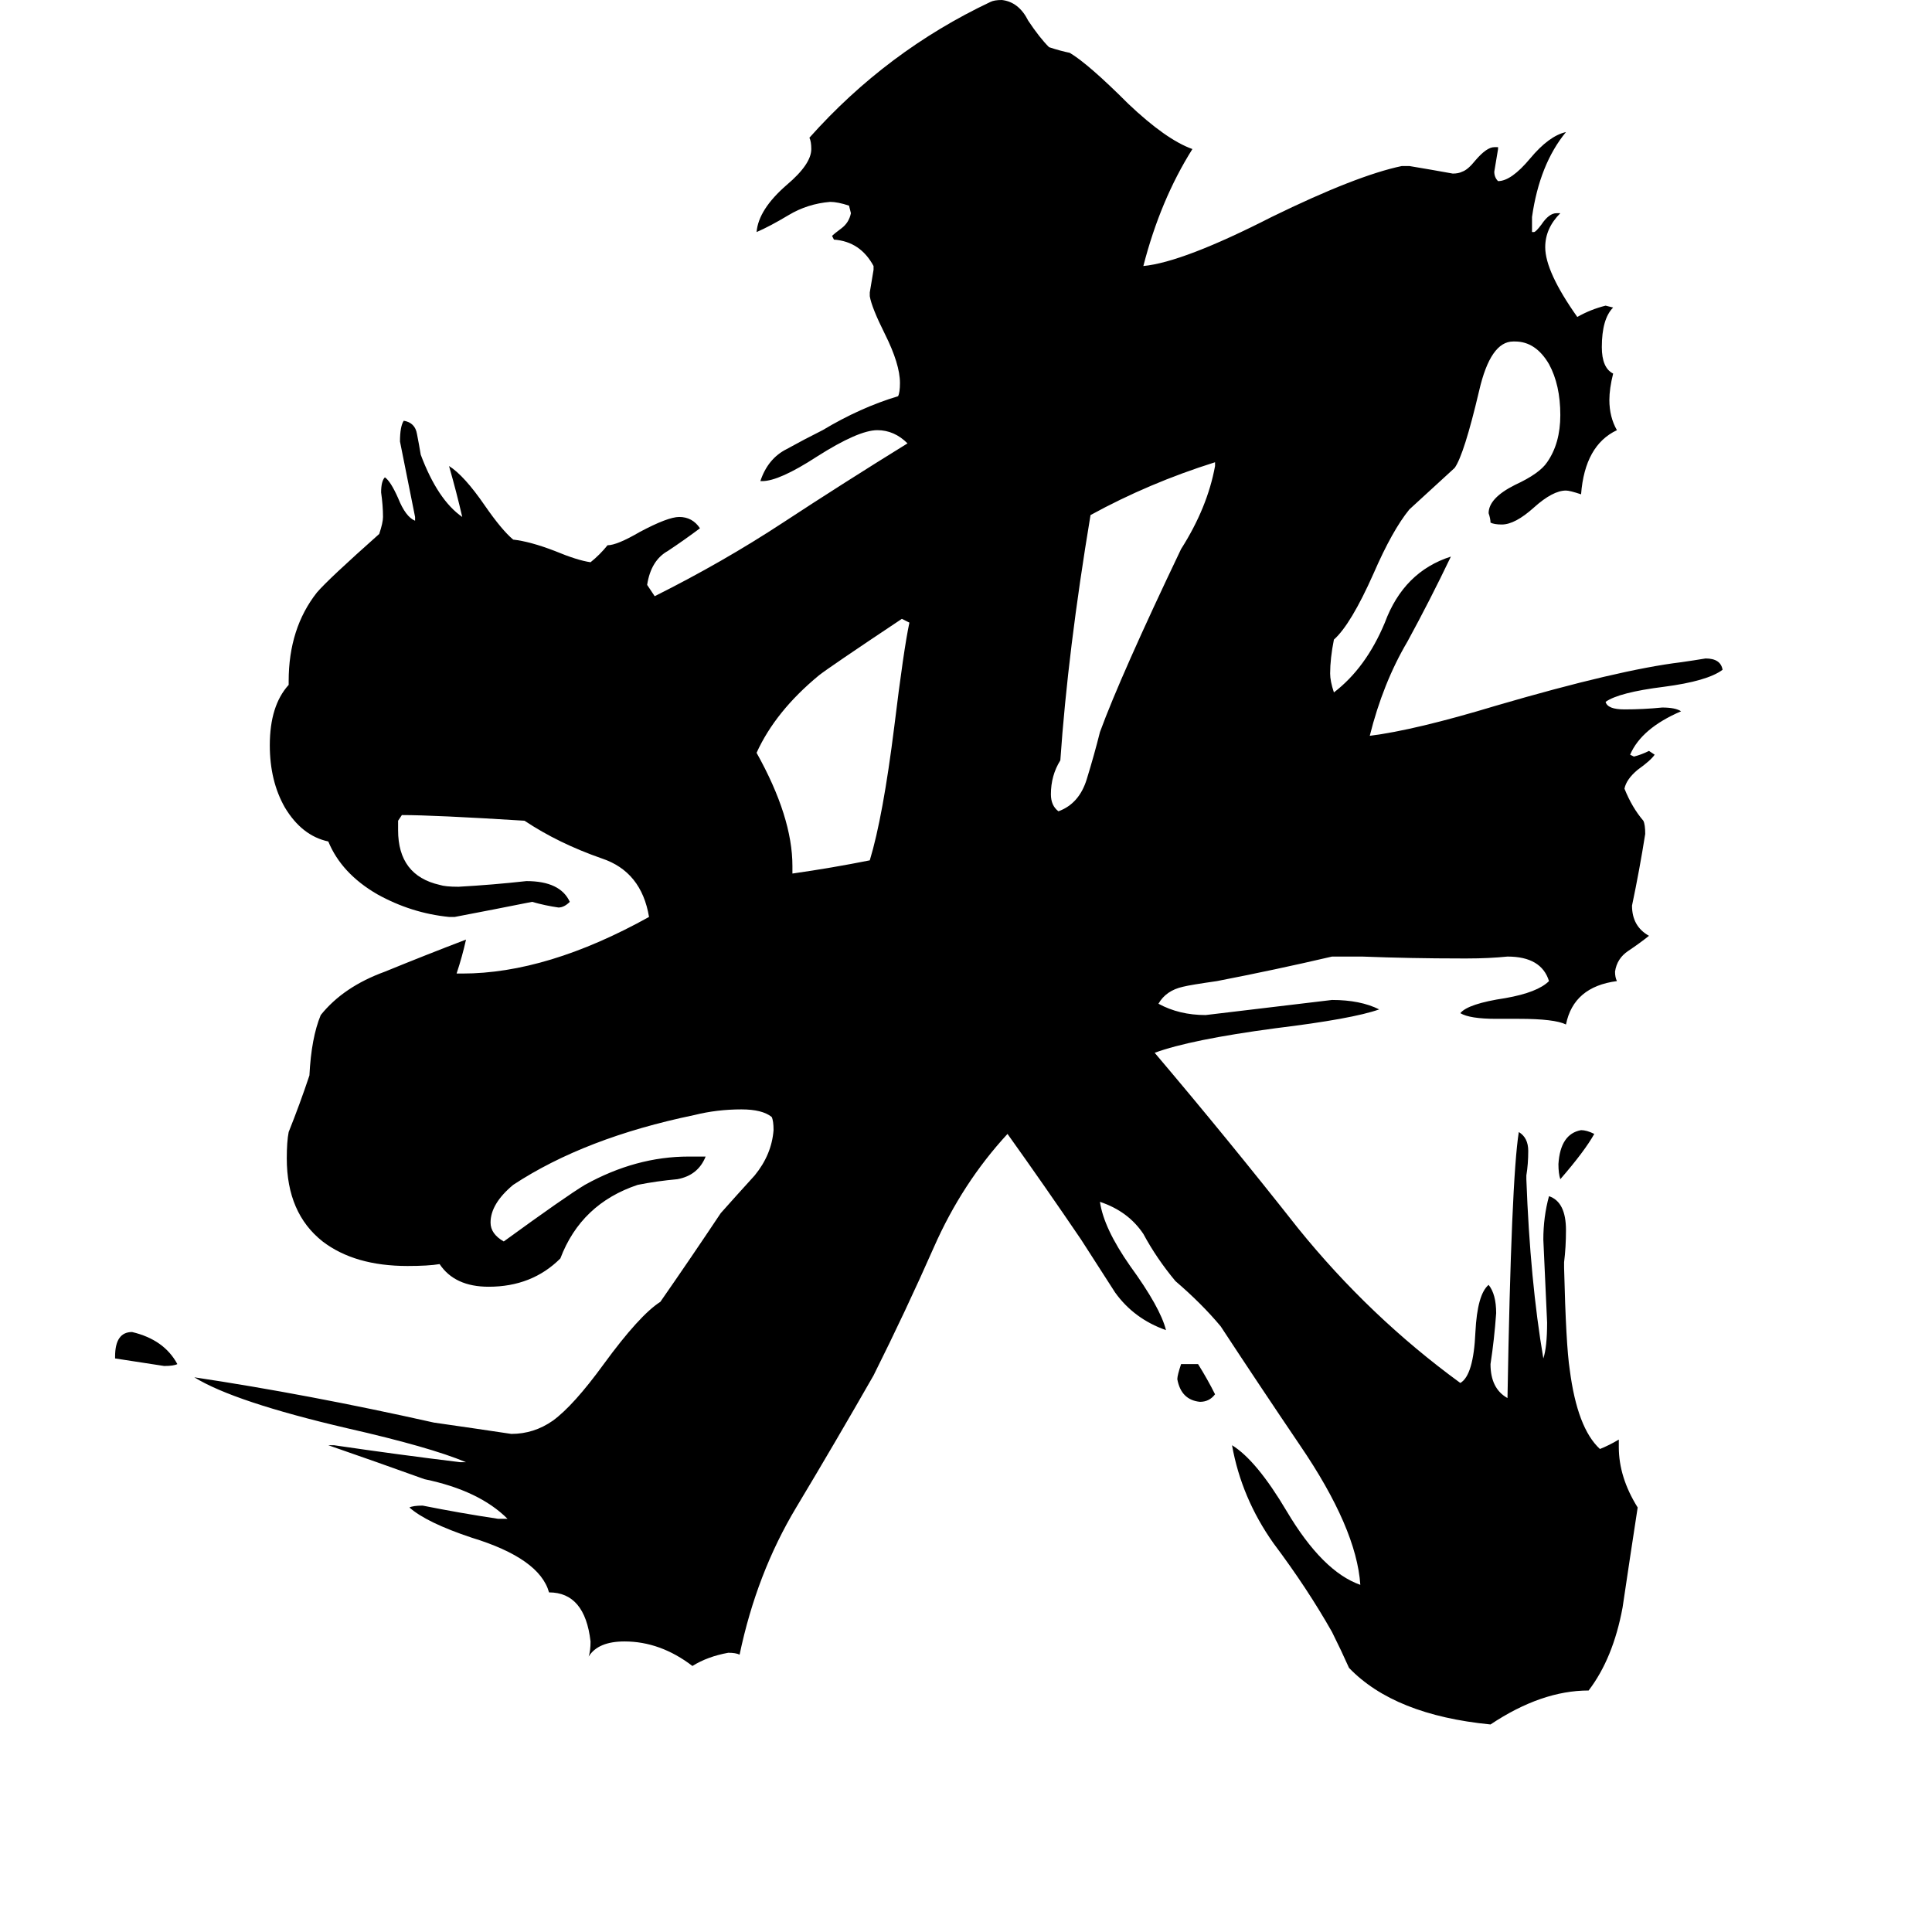 <svg xmlns="http://www.w3.org/2000/svg" viewBox="0 -800 1024 1024">
	<path fill="#000000" d="M845 -199Q840 -190 827 -175Q826 -178 826 -183Q827 -199 838 -201Q841 -201 845 -199ZM626 -77H635Q640 -69 644 -61Q641 -57 636 -57Q626 -58 624 -69Q624 -71 626 -77ZM61 -80V-81Q61 -94 70 -94Q87 -90 94 -77Q92 -76 87 -76Q74 -78 61 -80ZM644 -553V-555Q609 -544 578 -527Q566 -455 562 -397Q557 -389 557 -379Q557 -373 561 -370Q572 -374 576 -387Q580 -400 583 -412Q594 -442 626 -509Q640 -531 644 -553ZM420 -341V-337Q441 -340 461 -344Q468 -367 474 -415Q479 -456 482 -470L478 -472Q439 -446 434 -442Q411 -423 401 -401Q420 -367 420 -341ZM858 -37V-33Q858 -17 868 -1Q864 25 860 52Q855 79 842 96Q817 96 790 114Q739 109 715 84Q711 75 706 65Q693 42 675 18Q658 -6 653 -34Q666 -26 682 1Q701 33 721 40Q719 10 689 -34Q668 -65 647 -97Q637 -109 623 -121Q613 -133 606 -146Q598 -158 583 -163Q585 -149 599 -129Q615 -107 618 -95Q601 -101 591 -115Q582 -129 573 -143Q554 -171 534 -199Q510 -173 495 -139Q480 -105 463 -71Q443 -36 422 -1Q401 34 392 77Q390 76 386 76Q375 78 367 83Q350 70 331 70Q317 70 312 78Q313 75 313 70Q310 44 291 44Q286 26 250 15Q226 7 217 -1Q219 -2 224 -2Q244 2 264 5H269Q254 -10 225 -16Q200 -25 174 -34H177Q211 -29 244 -25H247Q228 -33 184 -43Q124 -57 103 -70Q163 -61 230 -46Q251 -43 271 -40Q283 -40 293 -47Q304 -55 320 -77Q339 -103 350 -110Q366 -133 382 -157Q390 -166 400 -177Q409 -188 410 -201Q410 -206 409 -208Q404 -212 393 -212Q380 -212 368 -209Q310 -197 272 -172Q260 -162 260 -152Q260 -146 267 -142Q300 -166 310 -172Q337 -187 365 -187H374Q370 -177 359 -175Q348 -174 338 -172Q308 -162 297 -133Q282 -118 259 -118Q241 -118 233 -130Q227 -129 216 -129Q188 -129 171 -142Q152 -157 152 -186Q152 -195 153 -200Q159 -215 164 -230Q165 -250 170 -262Q182 -277 204 -285Q226 -294 247 -302Q245 -293 242 -284H245Q290 -284 344 -314Q340 -338 319 -345Q296 -353 278 -365Q230 -368 213 -368L211 -365V-360Q211 -336 233 -331Q236 -330 243 -330Q261 -331 279 -333Q297 -333 302 -322Q299 -319 296 -319Q289 -320 282 -322Q262 -318 241 -314H238Q218 -316 200 -326Q181 -337 174 -354Q160 -357 151 -372Q143 -386 143 -405Q143 -426 153 -437V-439Q153 -467 168 -486Q174 -493 201 -517Q203 -523 203 -526Q203 -532 202 -539Q202 -545 204 -547Q207 -545 211 -536Q215 -526 220 -524V-526Q216 -546 212 -566Q212 -574 214 -577Q220 -576 221 -570Q222 -565 223 -559Q232 -535 245 -526Q242 -539 238 -553Q246 -548 257 -532Q266 -519 272 -514Q281 -513 294 -508Q306 -503 313 -502Q318 -506 322 -511Q327 -511 339 -518Q354 -526 360 -526Q367 -526 371 -520Q363 -514 354 -508Q345 -503 343 -490Q345 -487 347 -484Q383 -502 415 -523Q447 -544 481 -565Q474 -572 465 -572Q455 -572 433 -558Q413 -545 404 -545H403Q407 -557 417 -562Q426 -567 436 -572Q456 -584 476 -590Q477 -592 477 -597Q477 -607 469 -623Q462 -637 461 -643V-645Q462 -651 463 -657V-659Q456 -672 442 -673L441 -675Q442 -676 446 -679Q450 -682 451 -687L450 -691Q444 -693 440 -693Q428 -692 418 -686Q408 -680 401 -677Q402 -689 417 -702Q430 -713 430 -721Q430 -725 429 -727Q470 -773 525 -799Q527 -800 531 -800Q540 -799 545 -789Q551 -780 556 -775Q562 -773 567 -772Q577 -766 598 -745Q618 -726 632 -721Q615 -694 606 -659Q627 -661 674 -685Q719 -707 743 -712H747Q759 -710 770 -708Q773 -708 775 -709Q778 -710 782 -715Q788 -722 792 -722H794V-721Q793 -715 792 -709Q792 -706 794 -704Q801 -704 811 -716Q821 -728 830 -730Q816 -713 812 -685V-677H813Q814 -677 817 -681Q821 -687 825 -687H827Q819 -679 819 -669Q819 -656 836 -632Q843 -636 851 -638L855 -637Q849 -631 849 -616Q849 -605 855 -602Q853 -594 853 -588Q853 -579 857 -572Q840 -564 838 -538Q832 -540 830 -540Q823 -540 813 -531Q803 -522 796 -522Q792 -522 790 -523Q790 -525 789 -528Q789 -536 803 -543Q816 -549 820 -555Q827 -565 827 -580Q827 -596 821 -607Q814 -619 803 -619H802Q790 -619 784 -593Q776 -559 771 -552Q759 -541 747 -530Q738 -519 728 -496Q716 -469 707 -461Q705 -451 705 -443Q705 -439 707 -433Q724 -446 734 -470Q744 -497 769 -505Q758 -482 746 -460Q733 -438 726 -410Q750 -413 793 -426Q858 -445 891 -449Q898 -450 904 -451Q912 -451 913 -445Q905 -439 882 -436Q858 -433 851 -428Q852 -424 861 -424Q871 -424 881 -425Q888 -425 891 -423Q870 -414 864 -400L866 -399Q870 -400 874 -402L877 -400Q875 -397 868 -392Q862 -387 861 -382Q865 -372 871 -365Q872 -363 872 -358Q869 -339 865 -320Q865 -309 874 -304Q869 -300 863 -296Q857 -292 856 -285Q856 -282 857 -280Q834 -277 830 -257Q824 -260 805 -260H793Q779 -260 774 -263Q778 -268 798 -271Q815 -274 821 -280Q817 -293 799 -293Q789 -292 778 -292H774Q748 -292 722 -293H706Q676 -286 645 -280Q631 -278 627 -277Q618 -275 614 -268Q625 -262 639 -262Q673 -266 706 -270Q721 -270 731 -265Q717 -260 676 -255Q631 -249 612 -242Q651 -196 688 -149Q726 -102 774 -67Q781 -71 782 -94Q783 -114 789 -119Q793 -114 793 -104Q792 -90 790 -77Q790 -64 799 -59Q801 -175 805 -200Q810 -197 810 -190Q810 -183 809 -177V-175Q811 -121 818 -80Q820 -86 820 -99Q819 -121 818 -143Q818 -155 821 -166Q830 -163 830 -148Q830 -139 829 -131V-128Q830 -87 832 -74Q836 -43 848 -32Q853 -34 858 -37Z"/>
</svg>